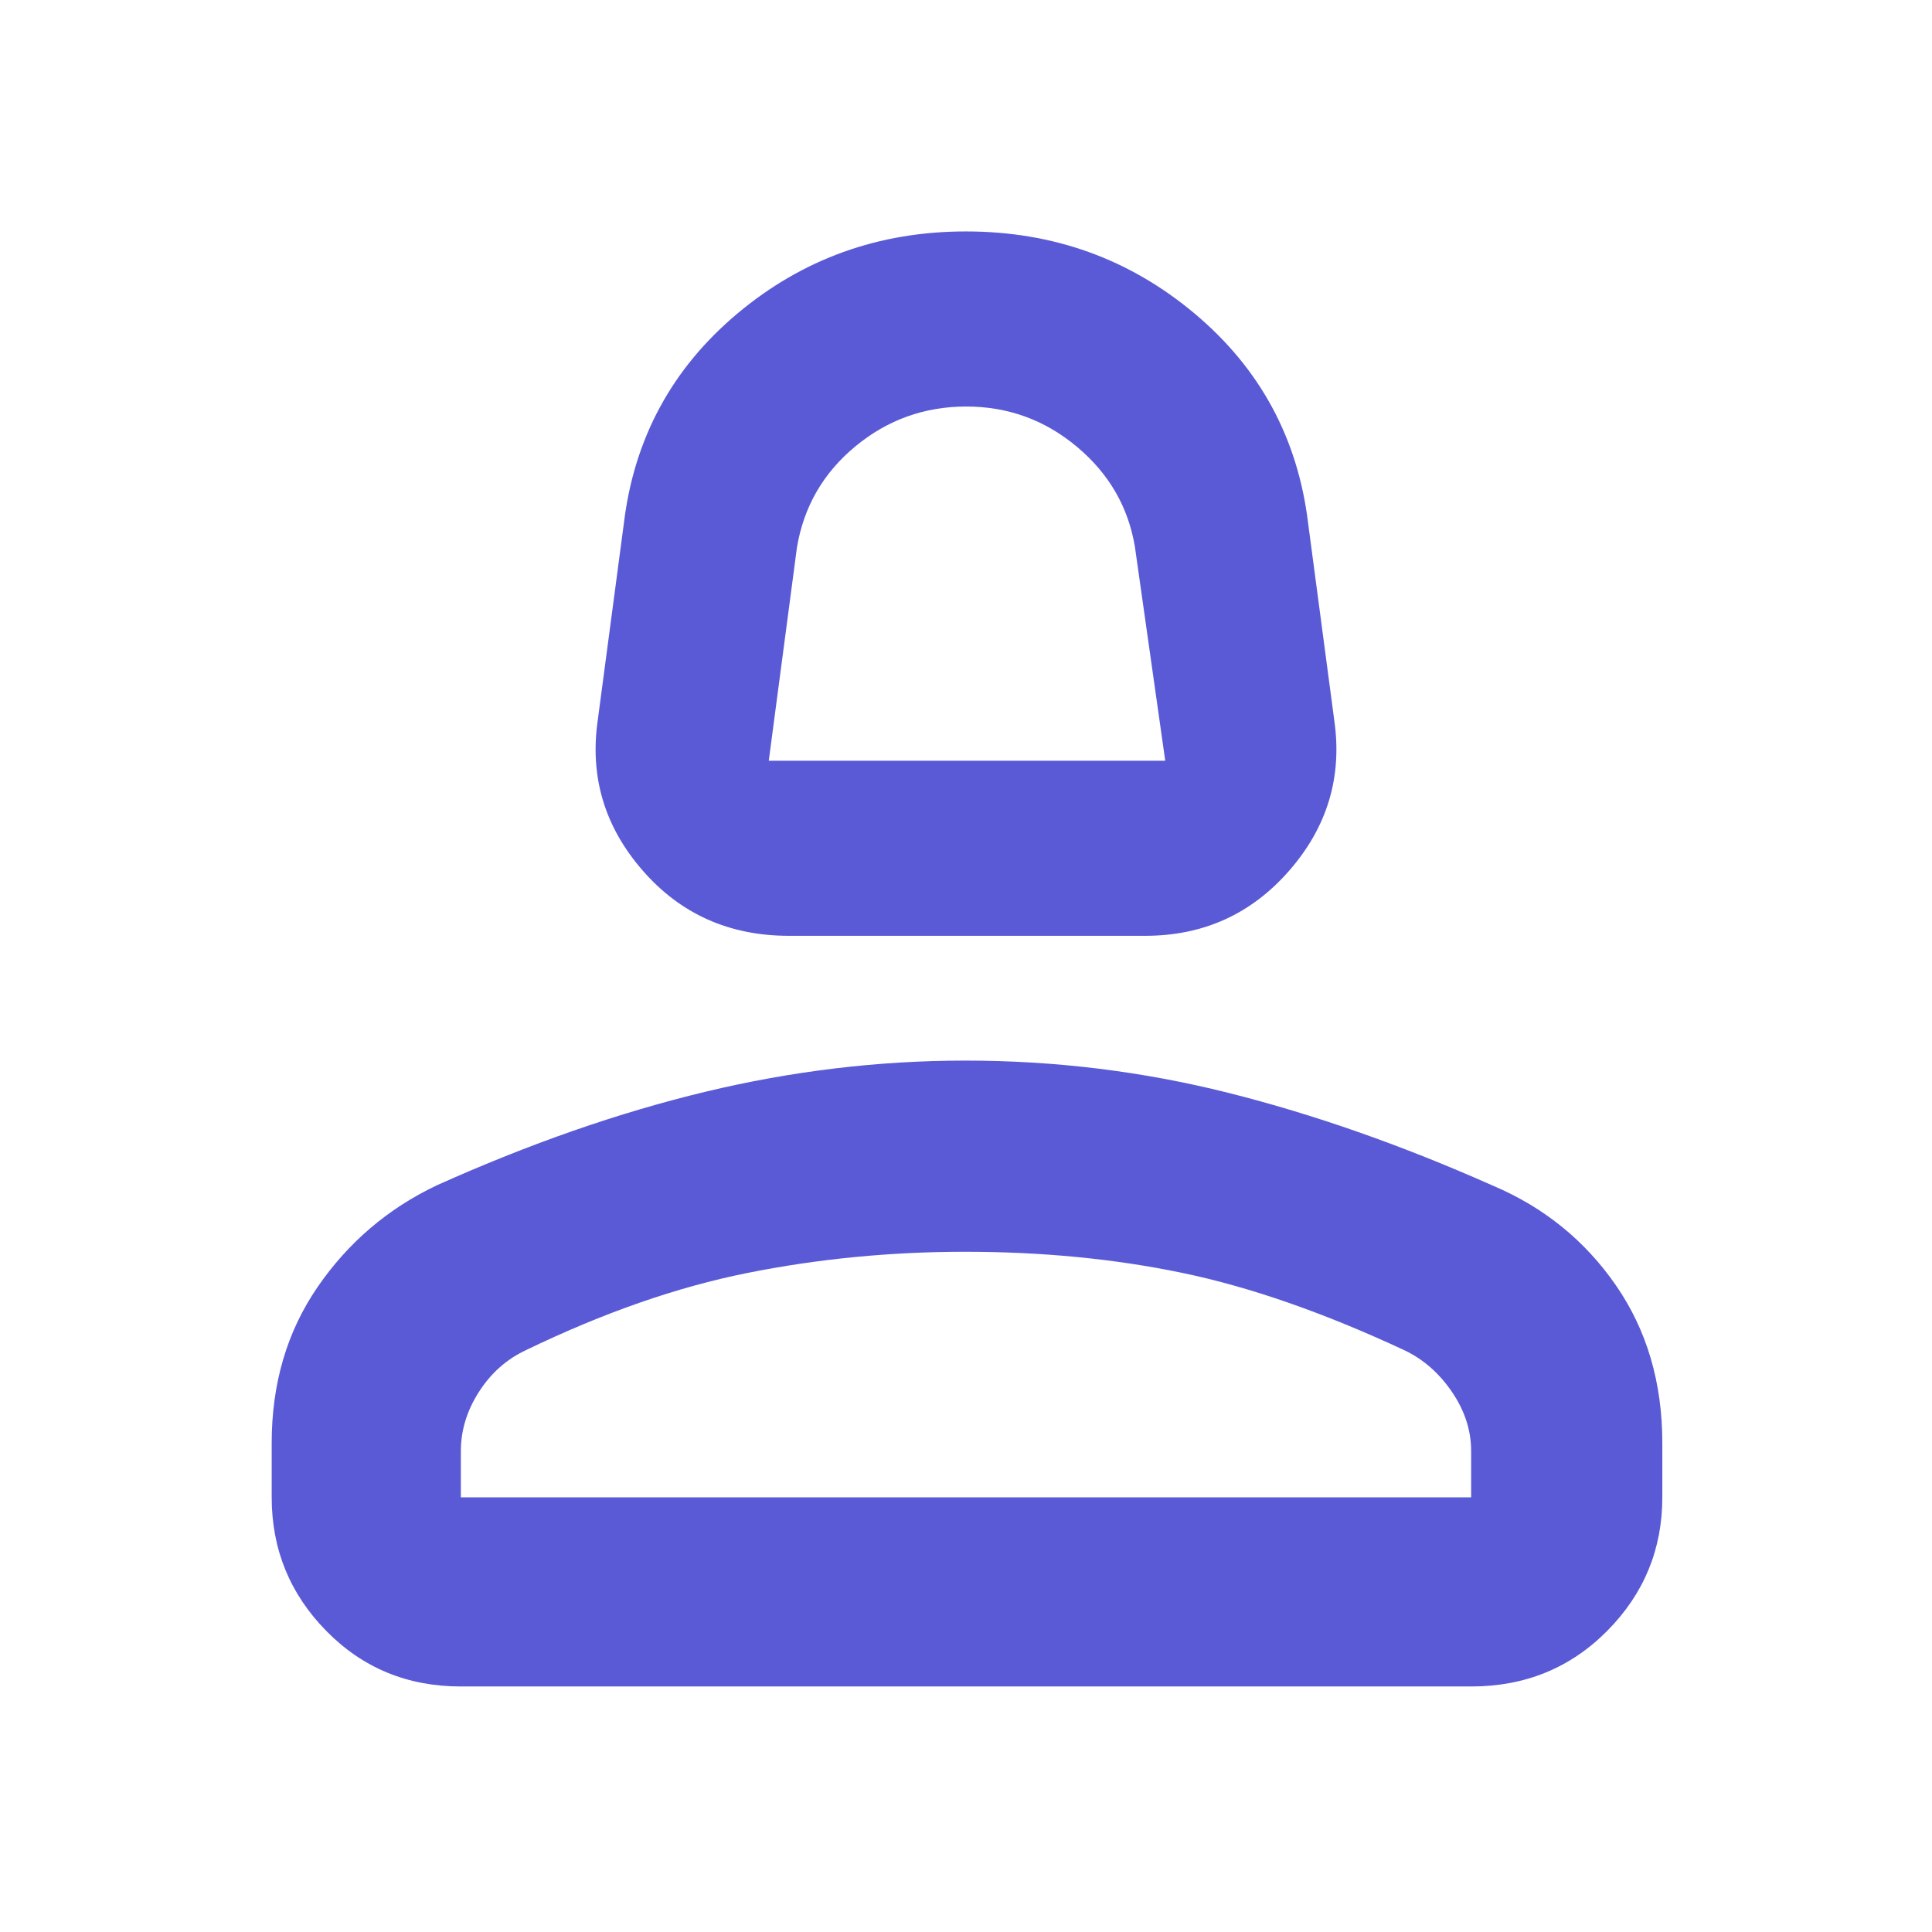 <svg xmlns="http://www.w3.org/2000/svg" height="48" viewBox="0 -960 960 960" width="48"><path fill="rgb(90, 90, 215)" d="M392-495q-44.43 0-72.71-32.5Q291-560 297-602l13-98q7.67-63.27 56.33-104.14Q415-845 480-845t113.67 40.86Q642.33-763.27 650-700l13 98q6 42-22.29 74.5Q612.43-495 569-495H392Zm-10-87h197l-15.06-106.23Q559-718 535.12-738q-23.88-20-55-20t-55.07 19.78Q401.11-718.44 396-688l-14 106Zm98 0ZM135-216v-27q0-44.3 22.83-77.52Q180.66-353.73 217-371q69-31 133.46-46.5Q414.92-433 479.73-433q66.73 0 130.5 16 63.77 16 131.69 46.19 37.91 16.09 61 49.45Q826-288 826-243v27q0 38.75-27.39 66.37Q771.21-122 731-122H229q-39.8 0-66.9-27.63Q135-177.25 135-216Zm94 0h502v-23q0-15.35-9.5-29.32T698-289q-60-28-110.5-38.5-50.49-10.5-108-10.5-55.5 0-108 10.5t-110.07 38.34Q247-282.44 238-268.42q-9 14.01-9 29.42v23Zm251 0Z"/></svg>
